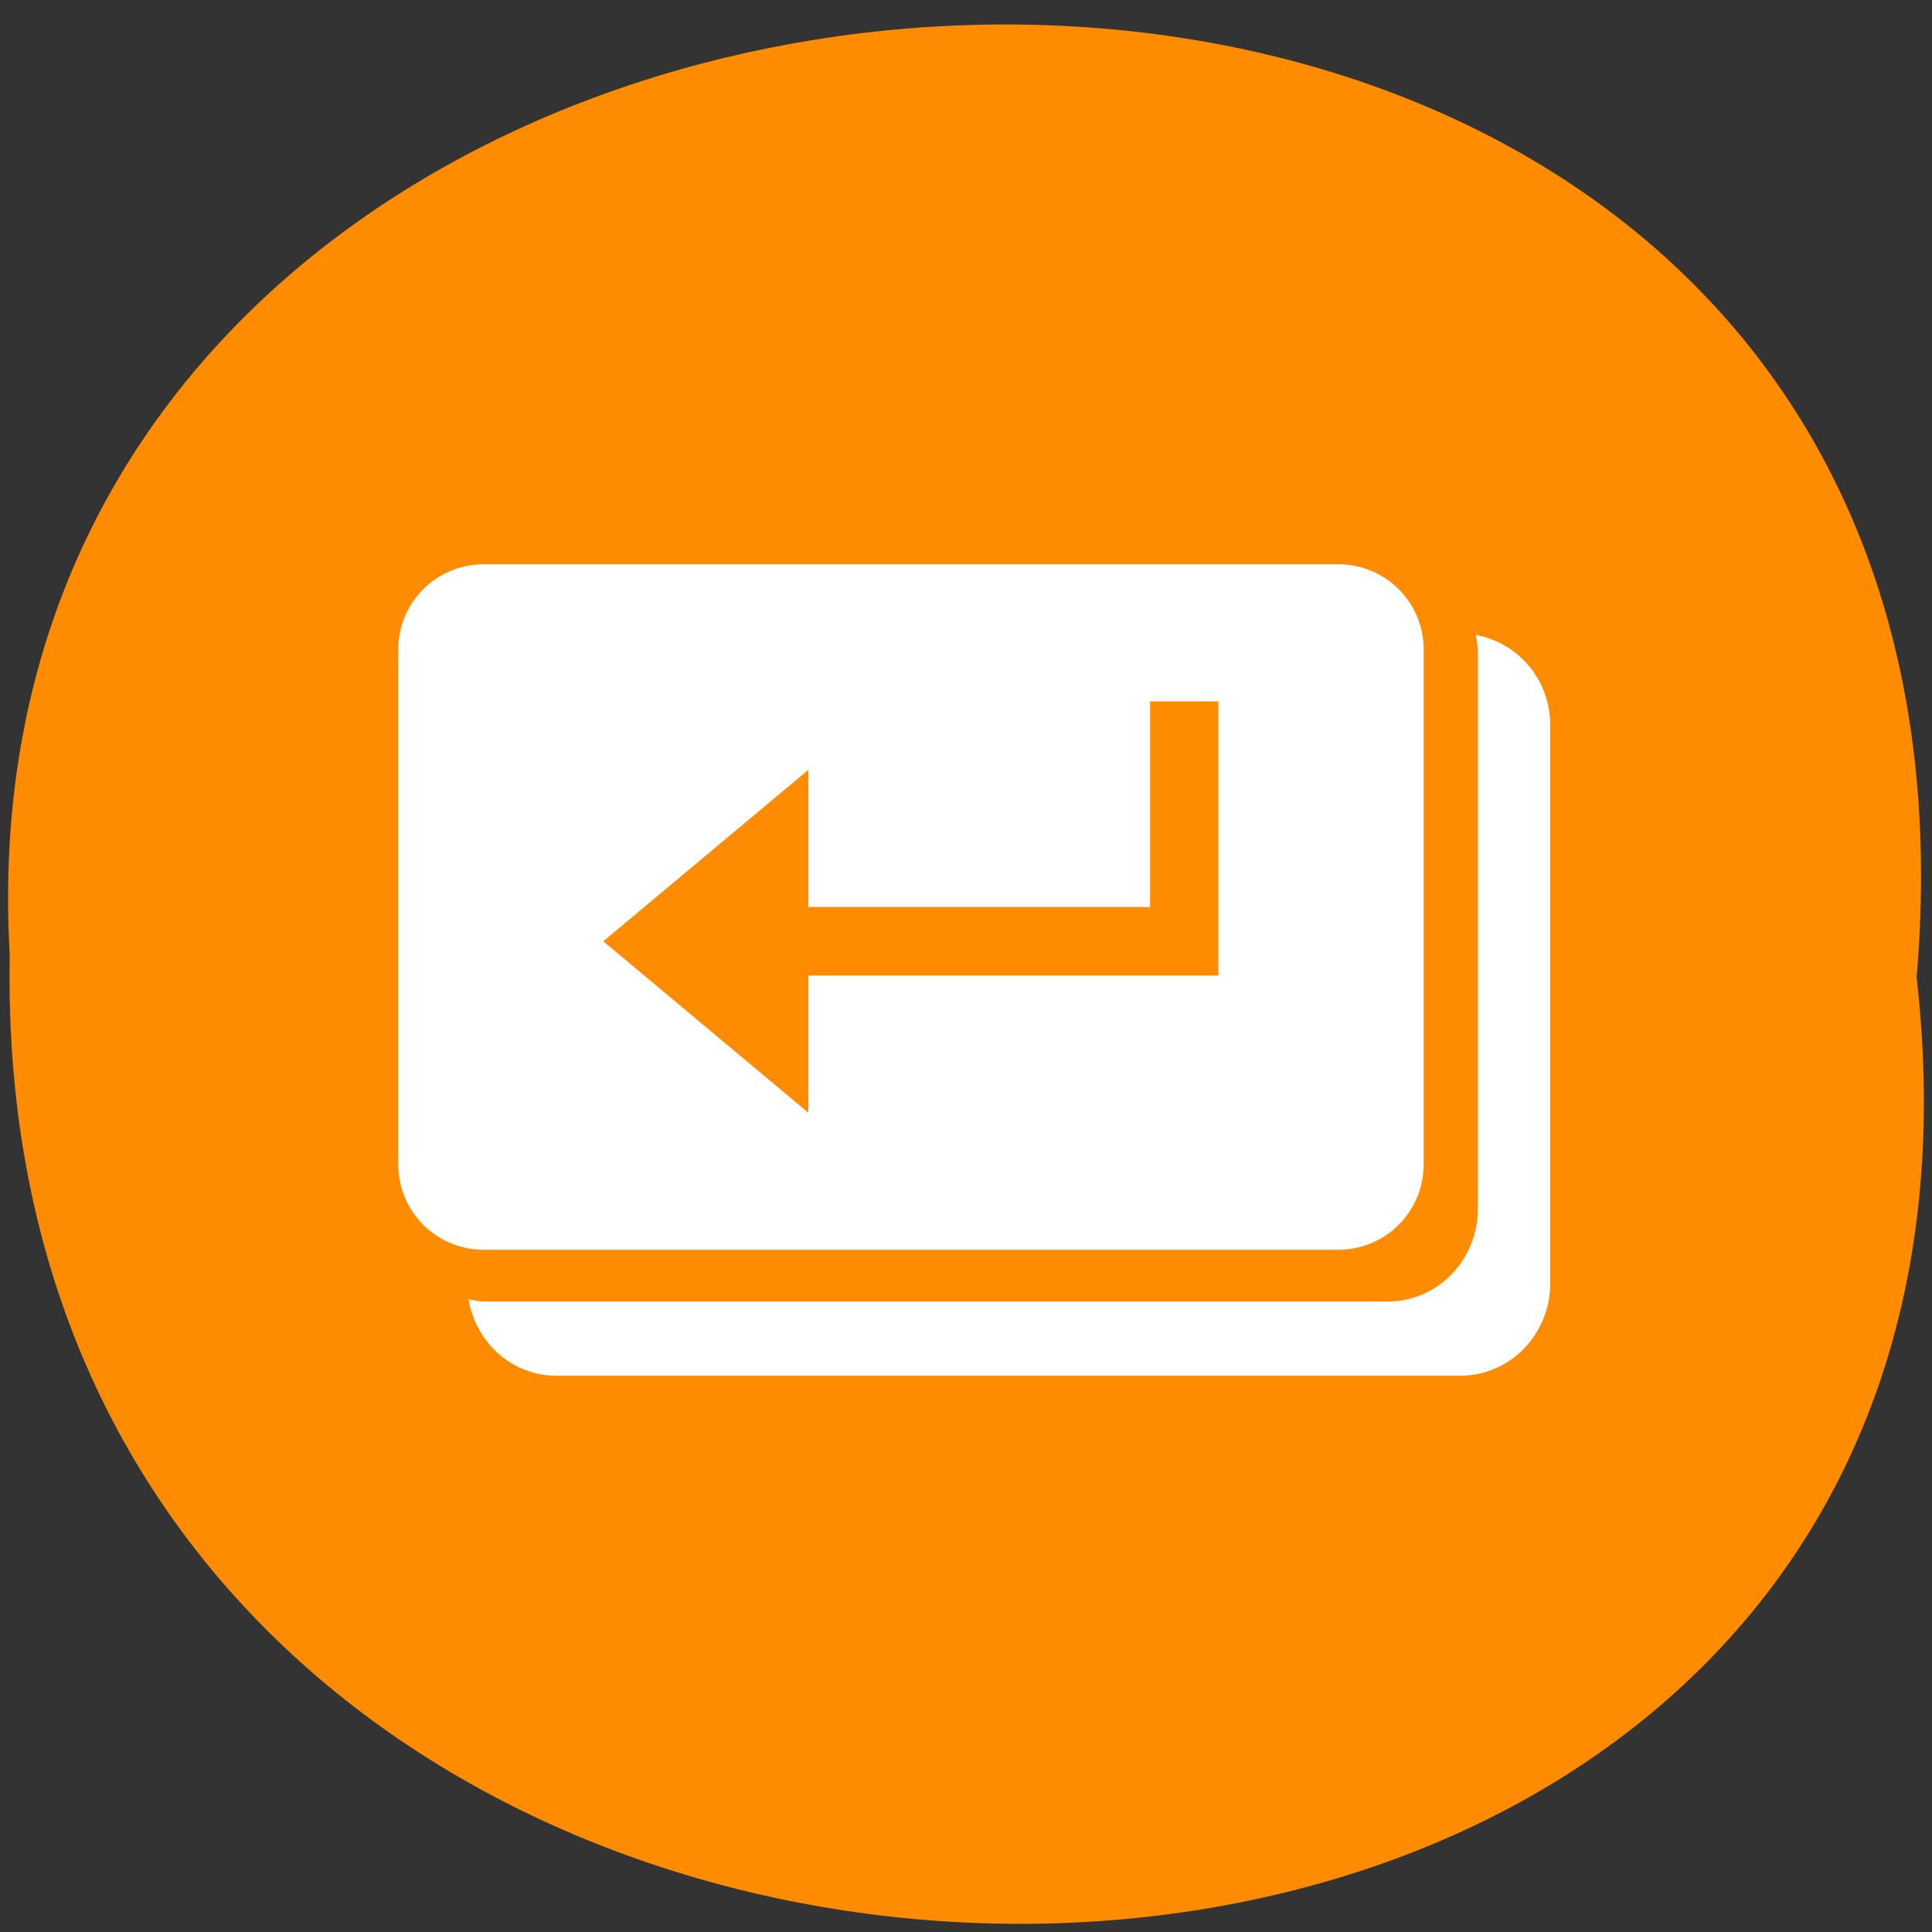 <svg xmlns="http://www.w3.org/2000/svg" viewBox="0 0 24 24"><rect x="0" y="0" width="24" height="24" fill="#333333" stroke="none"/><path d="m 23.809 12.141 c 1.801 15.832 -23.992 15.613 -23.688 -0.281 c -0.852 -14.781 25.09 -16.12 23.688 0.281" fill="#ff8c00"/><g fill="#fff"><path d="m 18.332 7.887 c 0.012 0.066 0.027 0.133 0.027 0.203 v 6.922 c 0 0.641 -0.5 1.156 -1.121 1.156 h -11.223 c -0.066 0 -0.129 -0.016 -0.195 -0.027 c 0.094 0.539 0.539 0.949 1.094 0.949 h 11.223 c 0.621 0 1.121 -0.512 1.121 -1.152 v -6.926 c 0 -0.57 -0.398 -1.027 -0.926 -1.125"/><path d="m 6.01 7.01 c -0.59 0 -1.063 0.473 -1.063 1.062 v 6.387 c 0 0.594 0.473 1.066 1.063 1.066 h 10.613 c 0.59 0 1.063 -0.473 1.063 -1.066 v -6.387 c 0 -0.59 -0.473 -1.062 -1.063 -1.062 m -2.336 1.703 h 0.848 v 3.406 h -5.094 v 1.703 l -2.547 -2.129 l 2.547 -2.129 v 1.703 h 4.246"/></g></svg>